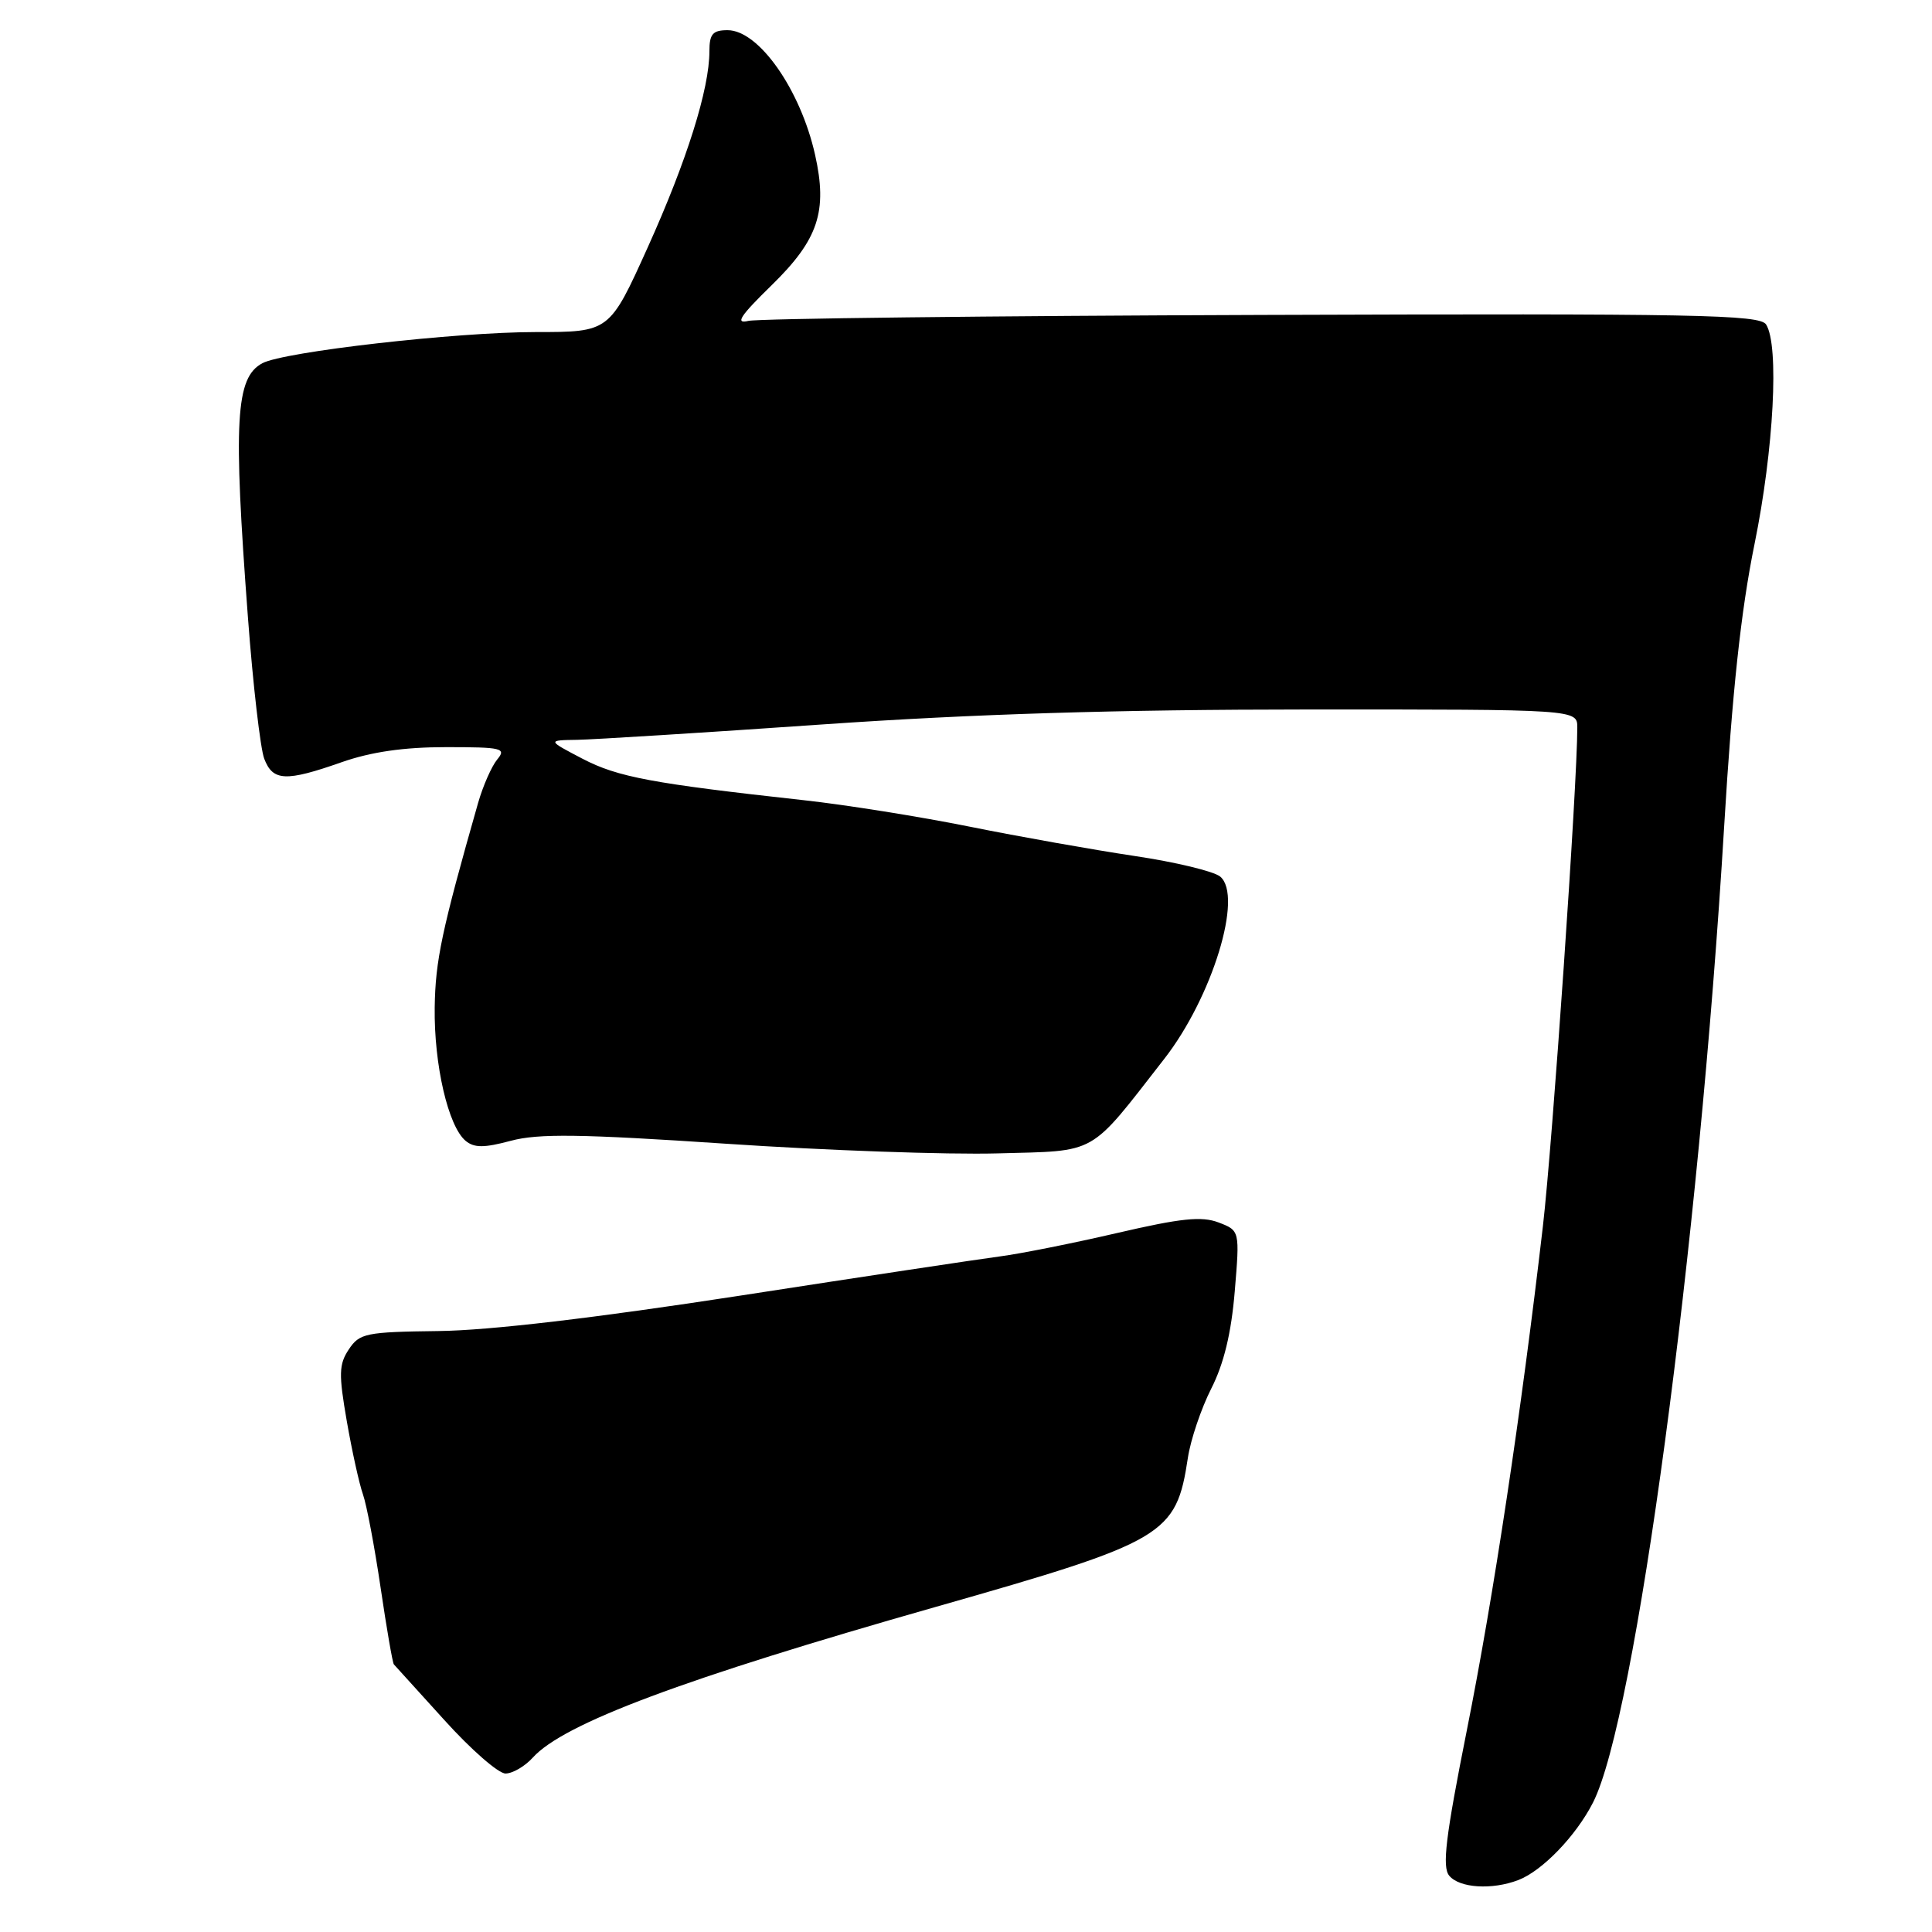 <?xml version="1.0" encoding="UTF-8" standalone="no"?>
<!DOCTYPE svg PUBLIC "-//W3C//DTD SVG 1.1//EN" "http://www.w3.org/Graphics/SVG/1.1/DTD/svg11.dtd" >
<svg xmlns="http://www.w3.org/2000/svg" xmlns:xlink="http://www.w3.org/1999/xlink" version="1.1" viewBox="0 0 256 256">
 <g >
 <path fill="currentColor"
d=" M 201.18 249.12 C 204.35 247.91 208.82 243.28 211.08 238.85 C 216.72 227.79 225.10 165.38 228.46 109.50 C 229.53 91.67 230.68 80.93 232.48 72.11 C 235.04 59.54 235.77 45.76 234.02 43.00 C 233.18 41.69 224.83 41.53 167.28 41.73 C 131.10 41.85 100.45 42.21 99.16 42.52 C 97.36 42.95 98.06 41.88 102.26 37.78 C 108.44 31.74 109.68 28.00 108.00 20.50 C 106.06 11.86 100.54 4.00 96.41 4.00 C 94.44 4.00 94.00 4.51 94.00 6.79 C 94.00 11.78 91.02 21.27 85.84 32.75 C 80.76 44.00 80.76 44.00 70.97 44.00 C 60.46 44.00 37.61 46.60 34.76 48.13 C 31.21 50.03 30.89 55.74 32.85 81.78 C 33.52 90.74 34.50 99.18 35.01 100.53 C 36.15 103.52 37.86 103.60 45.26 101.00 C 49.16 99.63 53.51 99.00 59.10 99.00 C 66.53 99.00 67.13 99.14 65.88 100.64 C 65.14 101.54 64.00 104.13 63.35 106.39 C 58.52 123.33 57.69 127.27 57.60 133.50 C 57.50 141.10 59.39 149.25 61.70 151.17 C 62.84 152.11 64.15 152.11 67.69 151.16 C 71.34 150.18 76.93 150.26 96.20 151.55 C 109.38 152.44 125.56 153.01 132.16 152.83 C 145.59 152.46 144.17 153.27 154.26 140.32 C 160.63 132.16 164.76 118.70 161.68 116.15 C 160.83 115.45 155.72 114.22 150.32 113.42 C 144.92 112.61 135.10 110.87 128.50 109.54 C 121.90 108.21 112.00 106.63 106.50 106.03 C 86.41 103.82 81.86 102.97 77.21 100.55 C 72.50 98.09 72.50 98.09 76.50 98.03 C 78.70 97.99 93.32 97.08 109.00 95.99 C 129.07 94.60 148.07 94.02 173.25 94.01 C 209.00 94.00 209.00 94.00 209.00 96.41 C 209.00 103.95 205.72 151.48 204.44 162.50 C 201.57 187.20 197.90 211.56 194.36 229.29 C 191.54 243.44 191.07 247.38 192.03 248.54 C 193.39 250.18 197.69 250.45 201.18 249.12 Z  M 70.60 232.89 C 74.68 228.37 90.51 222.45 124.00 212.92 C 154.45 204.25 155.85 203.42 157.40 193.17 C 157.76 190.78 159.15 186.66 160.49 184.01 C 162.17 180.71 163.15 176.65 163.61 171.12 C 164.28 163.06 164.28 163.06 161.46 161.98 C 159.22 161.13 156.47 161.42 148.07 163.37 C 142.26 164.72 135.25 166.12 132.50 166.48 C 129.75 166.84 114.22 169.18 98.00 171.69 C 78.85 174.64 64.86 176.29 58.12 176.37 C 48.48 176.49 47.64 176.66 46.22 178.80 C 44.90 180.78 44.87 182.08 45.95 188.30 C 46.64 192.26 47.60 196.62 48.09 198.00 C 48.58 199.38 49.63 204.94 50.43 210.36 C 51.23 215.78 52.02 220.36 52.19 220.54 C 52.36 220.72 55.37 224.05 58.89 227.93 C 62.40 231.82 66.04 235.00 66.98 235.00 C 67.92 235.00 69.55 234.05 70.60 232.89 Z "/>
</g>
</svg>